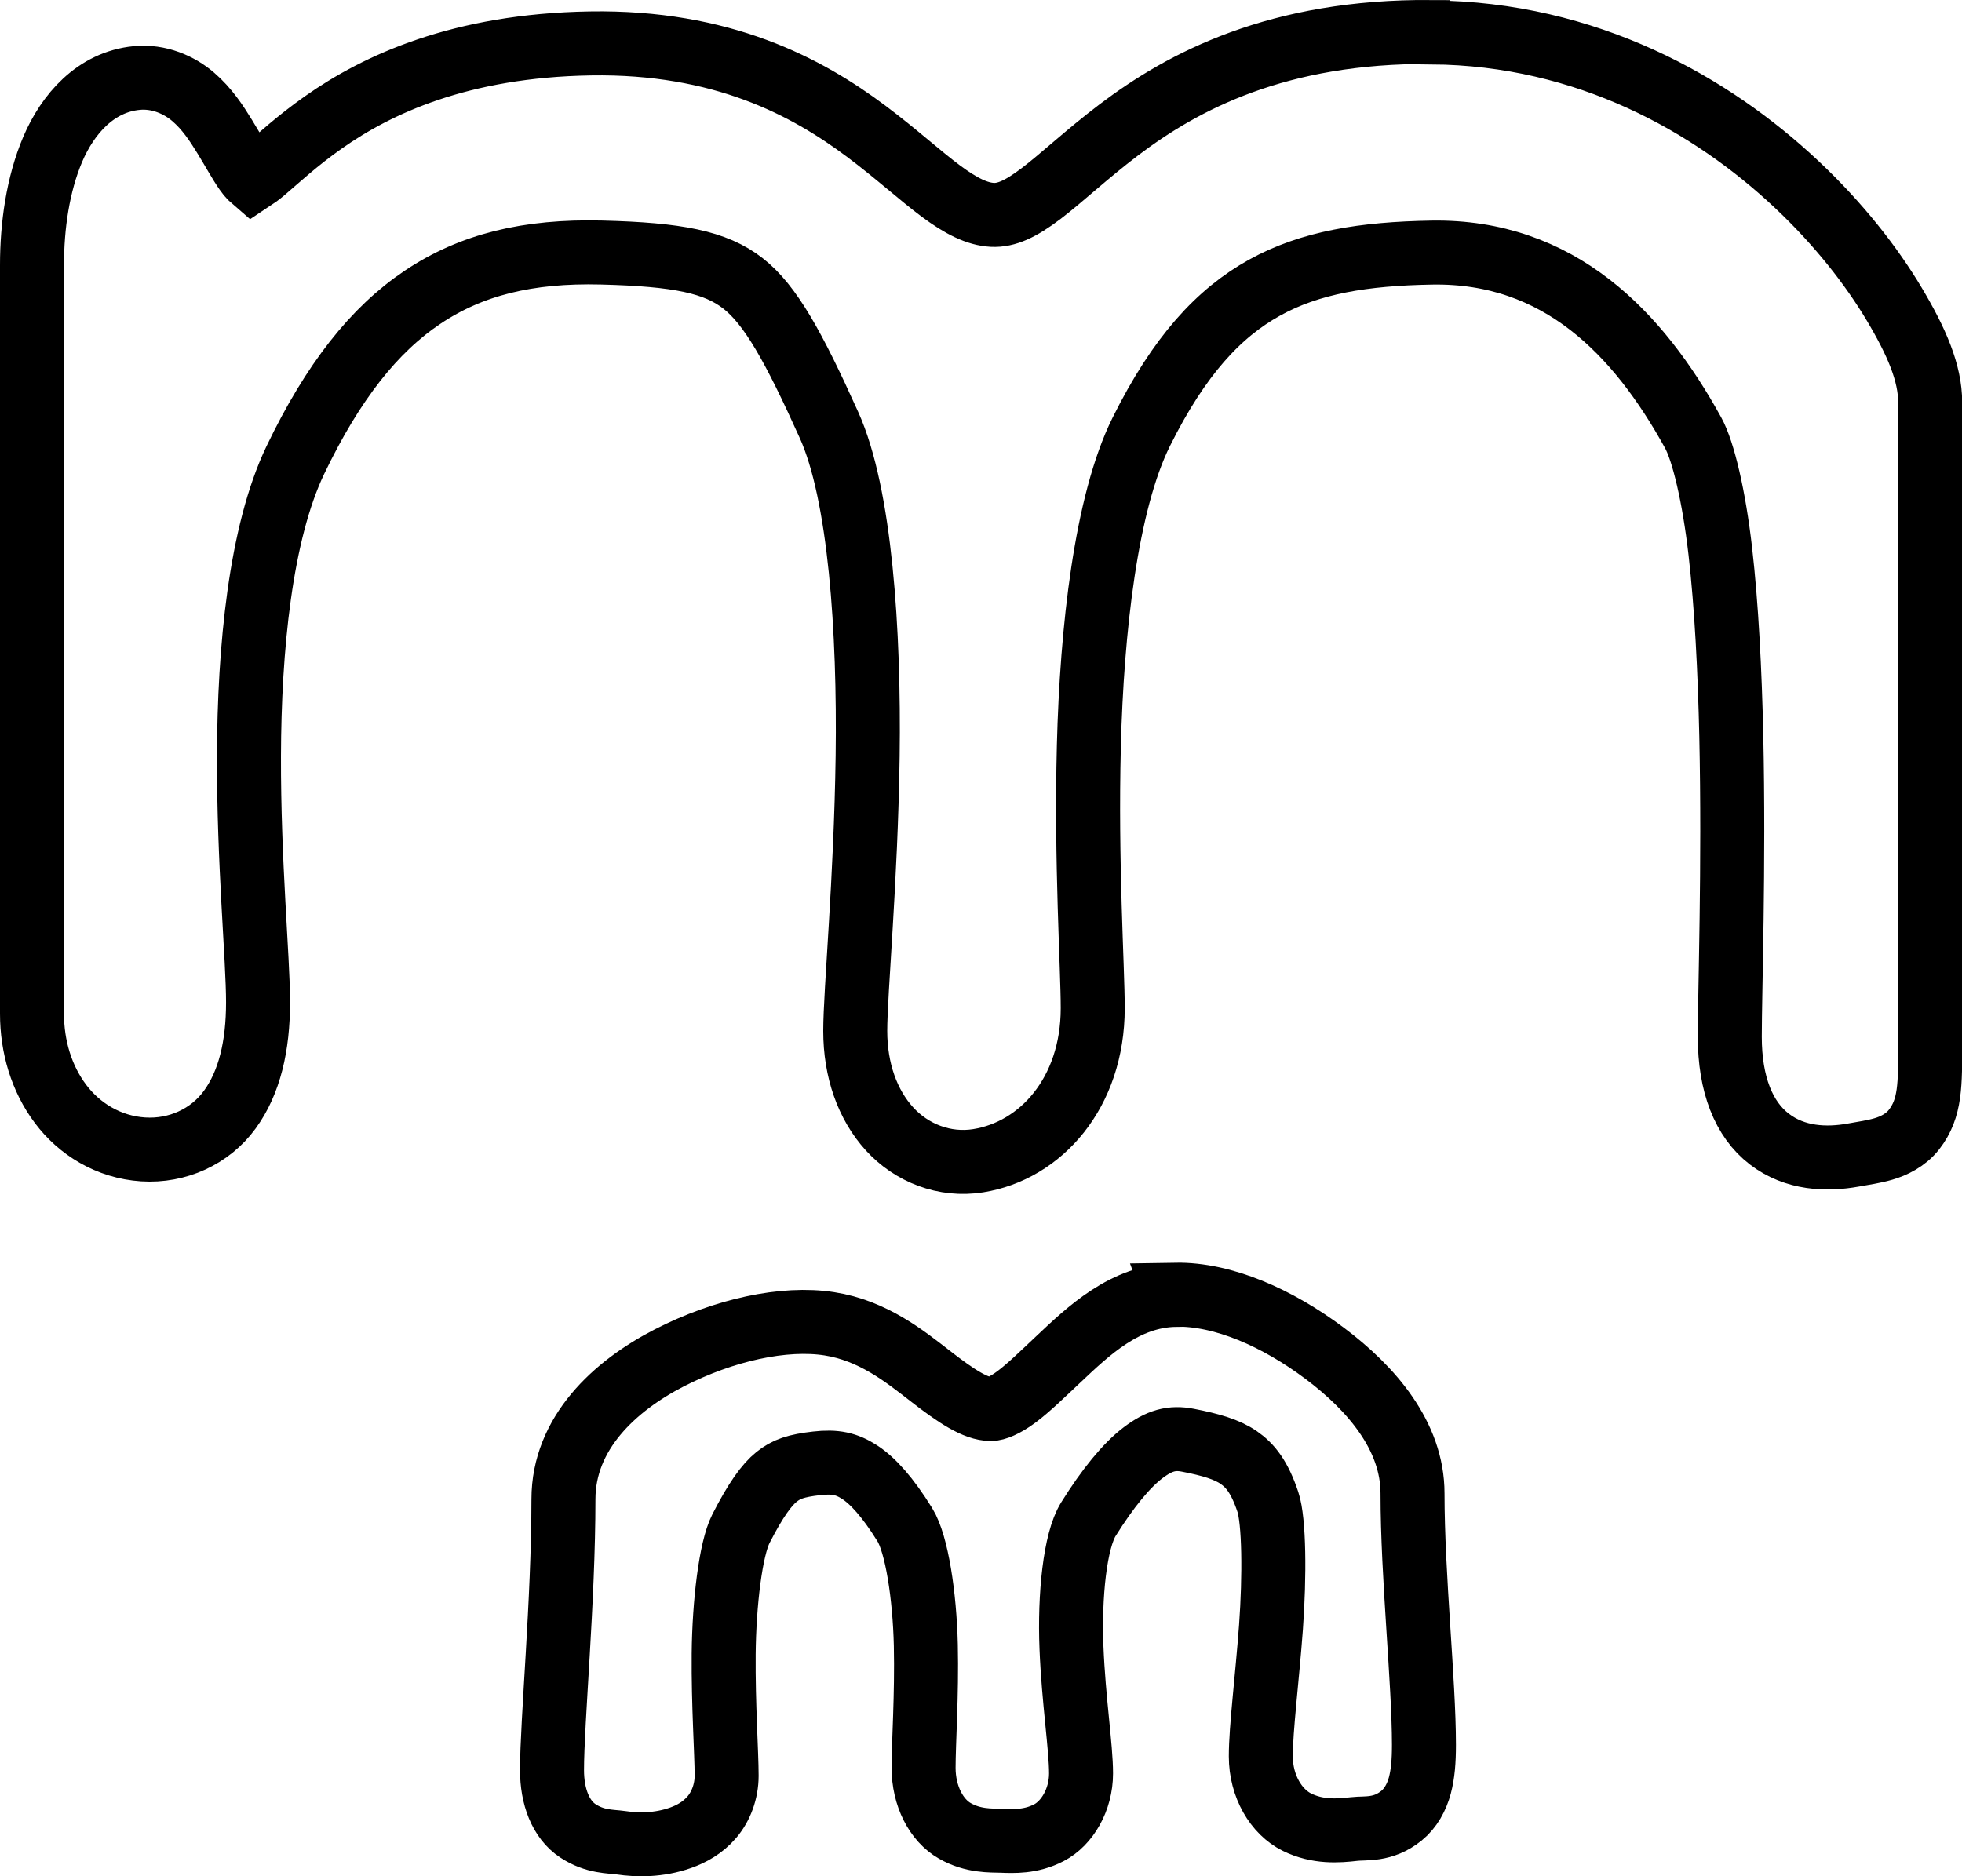 <?xml version="1.0" encoding="UTF-8" standalone="no"?>
<svg
   xmlns:dc="http://purl.org/dc/elements/1.1/"
   xmlns:cc="http://creativecommons.org/ns#"
   xmlns:rdf="http://www.w3.org/1999/02/22-rdf-syntax-ns#"
   xmlns:svg="http://www.w3.org/2000/svg"
   xmlns="http://www.w3.org/2000/svg"
   id="svg4614"
   version="1.1"
   viewBox="0 0 32.436 31.027"
   height="31.027mm"
   width="32.436mm">
  <defs
     id="defs4608" />
  <g
     transform="translate(283.825,31.478)"
     id="layer1">
    <path
       d="m 143.162,155.564 c -2.537,-0.019 -4.103,0.813 -5.166,1.619 -0.531,0.403 -0.944,0.794 -1.285,1.053 -0.341,0.258 -0.574,0.363 -0.805,0.352 -0.251,-0.013 -0.515,-0.143 -0.855,-0.396 -0.341,-0.254 -0.737,-0.617 -1.23,-0.986 -0.986,-0.739 -2.387,-1.488 -4.561,-1.453 -2.155,0.035 -3.53,0.684 -4.41,1.303 -0.44,0.309 -0.762,0.61 -0.982,0.797 -0.089,0.075 -0.145,0.114 -0.189,0.143 -0.016,-0.014 -0.041,-0.023 -0.115,-0.129 -0.099,-0.141 -0.214,-0.352 -0.35,-0.574 -0.136,-0.222 -0.29,-0.458 -0.52,-0.656 -0.23,-0.198 -0.567,-0.348 -0.934,-0.312 -0.68,0.066 -1.141,0.597 -1.389,1.18 -0.247,0.583 -0.342,1.267 -0.342,1.914 v 12.379 c 0,0.546 0.157,1.071 0.469,1.488 0.311,0.417 0.796,0.719 1.369,0.756 0.566,0.036 1.106,-0.21 1.432,-0.658 0.326,-0.448 0.467,-1.051 0.467,-1.775 0,-0.733 -0.155,-2.31 -0.15,-4.074 0.005,-1.764 0.187,-3.684 0.768,-4.895 0.62,-1.292 1.302,-2.155 2.104,-2.691 0.801,-0.537 1.74,-0.769 2.959,-0.738 1.259,0.032 1.882,0.156 2.336,0.51 0.454,0.354 0.838,1.046 1.422,2.342 0.517,1.146 0.667,3.408 0.639,5.473 -0.029,2.065 -0.205,3.896 -0.205,4.547 0,0.649 0.202,1.219 0.566,1.619 0.365,0.401 0.91,0.616 1.467,0.527 1.031,-0.165 1.893,-1.119 1.893,-2.523 0,-0.673 -0.113,-2.408 -0.064,-4.334 0.049,-1.926 0.283,-4.023 0.867,-5.197 0.626,-1.259 1.282,-1.964 2.037,-2.383 0.755,-0.419 1.644,-0.561 2.764,-0.58 2.104,-0.036 3.415,1.331 4.322,2.979 0.169,0.307 0.345,1.052 0.449,1.957 0.104,0.905 0.158,1.985 0.182,3.057 0.047,2.144 -0.025,4.242 -0.025,4.975 0,0.785 0.23,1.366 0.654,1.691 0.424,0.326 0.946,0.345 1.391,0.264 0.176,-0.032 0.328,-0.052 0.494,-0.1 0.167,-0.048 0.368,-0.144 0.506,-0.32 0.276,-0.353 0.268,-0.75 0.268,-1.441 v -10.584 c 0,-0.486 -0.223,-1.004 -0.596,-1.629 -0.373,-0.625 -0.914,-1.322 -1.615,-1.98 -1.402,-1.318 -3.458,-2.49 -6.033,-2.51 z m -4.227,20.883 c -0.838,0.014 -1.441,0.597 -1.947,1.074 -0.253,0.238 -0.485,0.465 -0.684,0.613 -0.198,0.148 -0.348,0.201 -0.422,0.201 -0.253,0 -0.575,-0.213 -1.002,-0.545 -0.427,-0.332 -0.95,-0.753 -1.67,-0.865 -0.747,-0.116 -1.741,0.1 -2.645,0.564 -0.904,0.464 -1.75,1.245 -1.75,2.338 0,1.674 -0.189,3.676 -0.189,4.479 0,0.435 0.142,0.816 0.428,1.004 0.286,0.188 0.538,0.172 0.713,0.197 0.269,0.04 0.622,0.046 0.984,-0.082 0.181,-0.064 0.368,-0.166 0.518,-0.342 0.15,-0.175 0.244,-0.425 0.244,-0.684 0,-0.38 -0.056,-1.17 -0.049,-2.014 0.008,-0.843 0.116,-1.738 0.285,-2.07 0.243,-0.477 0.427,-0.728 0.588,-0.857 0.161,-0.13 0.323,-0.186 0.666,-0.225 0.305,-0.035 0.493,0.006 0.709,0.146 0.216,0.14 0.465,0.413 0.748,0.871 0.196,0.318 0.327,1.168 0.346,1.99 0.018,0.823 -0.037,1.612 -0.037,2.027 0,0.468 0.21,0.869 0.516,1.043 0.305,0.174 0.592,0.158 0.771,0.164 0.201,0.007 0.484,0.023 0.785,-0.133 0.301,-0.156 0.531,-0.545 0.531,-0.98 0,-0.436 -0.123,-1.213 -0.158,-2.078 -0.035,-0.866 0.059,-1.771 0.279,-2.125 0.321,-0.515 0.629,-0.89 0.902,-1.098 0.274,-0.207 0.478,-0.261 0.744,-0.209 0.378,0.073 0.647,0.153 0.838,0.285 0.191,0.132 0.345,0.319 0.484,0.736 0.104,0.311 0.113,1.216 0.051,2.072 -0.063,0.856 -0.168,1.668 -0.168,2.133 0,0.497 0.255,0.921 0.598,1.09 0.343,0.169 0.68,0.144 0.945,0.113 0.188,-0.022 0.474,0.029 0.781,-0.219 0.154,-0.124 0.253,-0.308 0.305,-0.5 0.051,-0.192 0.068,-0.404 0.068,-0.674 0,-1.046 -0.189,-2.783 -0.189,-4.158 0,-0.946 -0.677,-1.735 -1.453,-2.316 -0.776,-0.582 -1.673,-0.982 -2.465,-0.969 z"
       id="path4590"
       style="color:#000000;clip-rule:nonzero;display:inline;overflow:visible;visibility:visible;opacity:1;isolation:auto;mix-blend-mode:normal;color-interpolation:sRGB;color-interpolation-filters:linearRGB;solid-color:#000000;solid-opacity:1;fill:none;fill-opacity:1;fill-rule:evenodd;stroke:#000000;stroke-width:1.058;stroke-linecap:butt;stroke-linejoin:miter;stroke-miterlimit:4;stroke-dasharray:none;stroke-dashoffset:0;stroke-opacity:1;color-rendering:auto;image-rendering:auto;shape-rendering:auto;text-rendering:auto;enable-background:accumulate"
       transform="translate(-403.325,-186.513)" />
  </g>
</svg>

